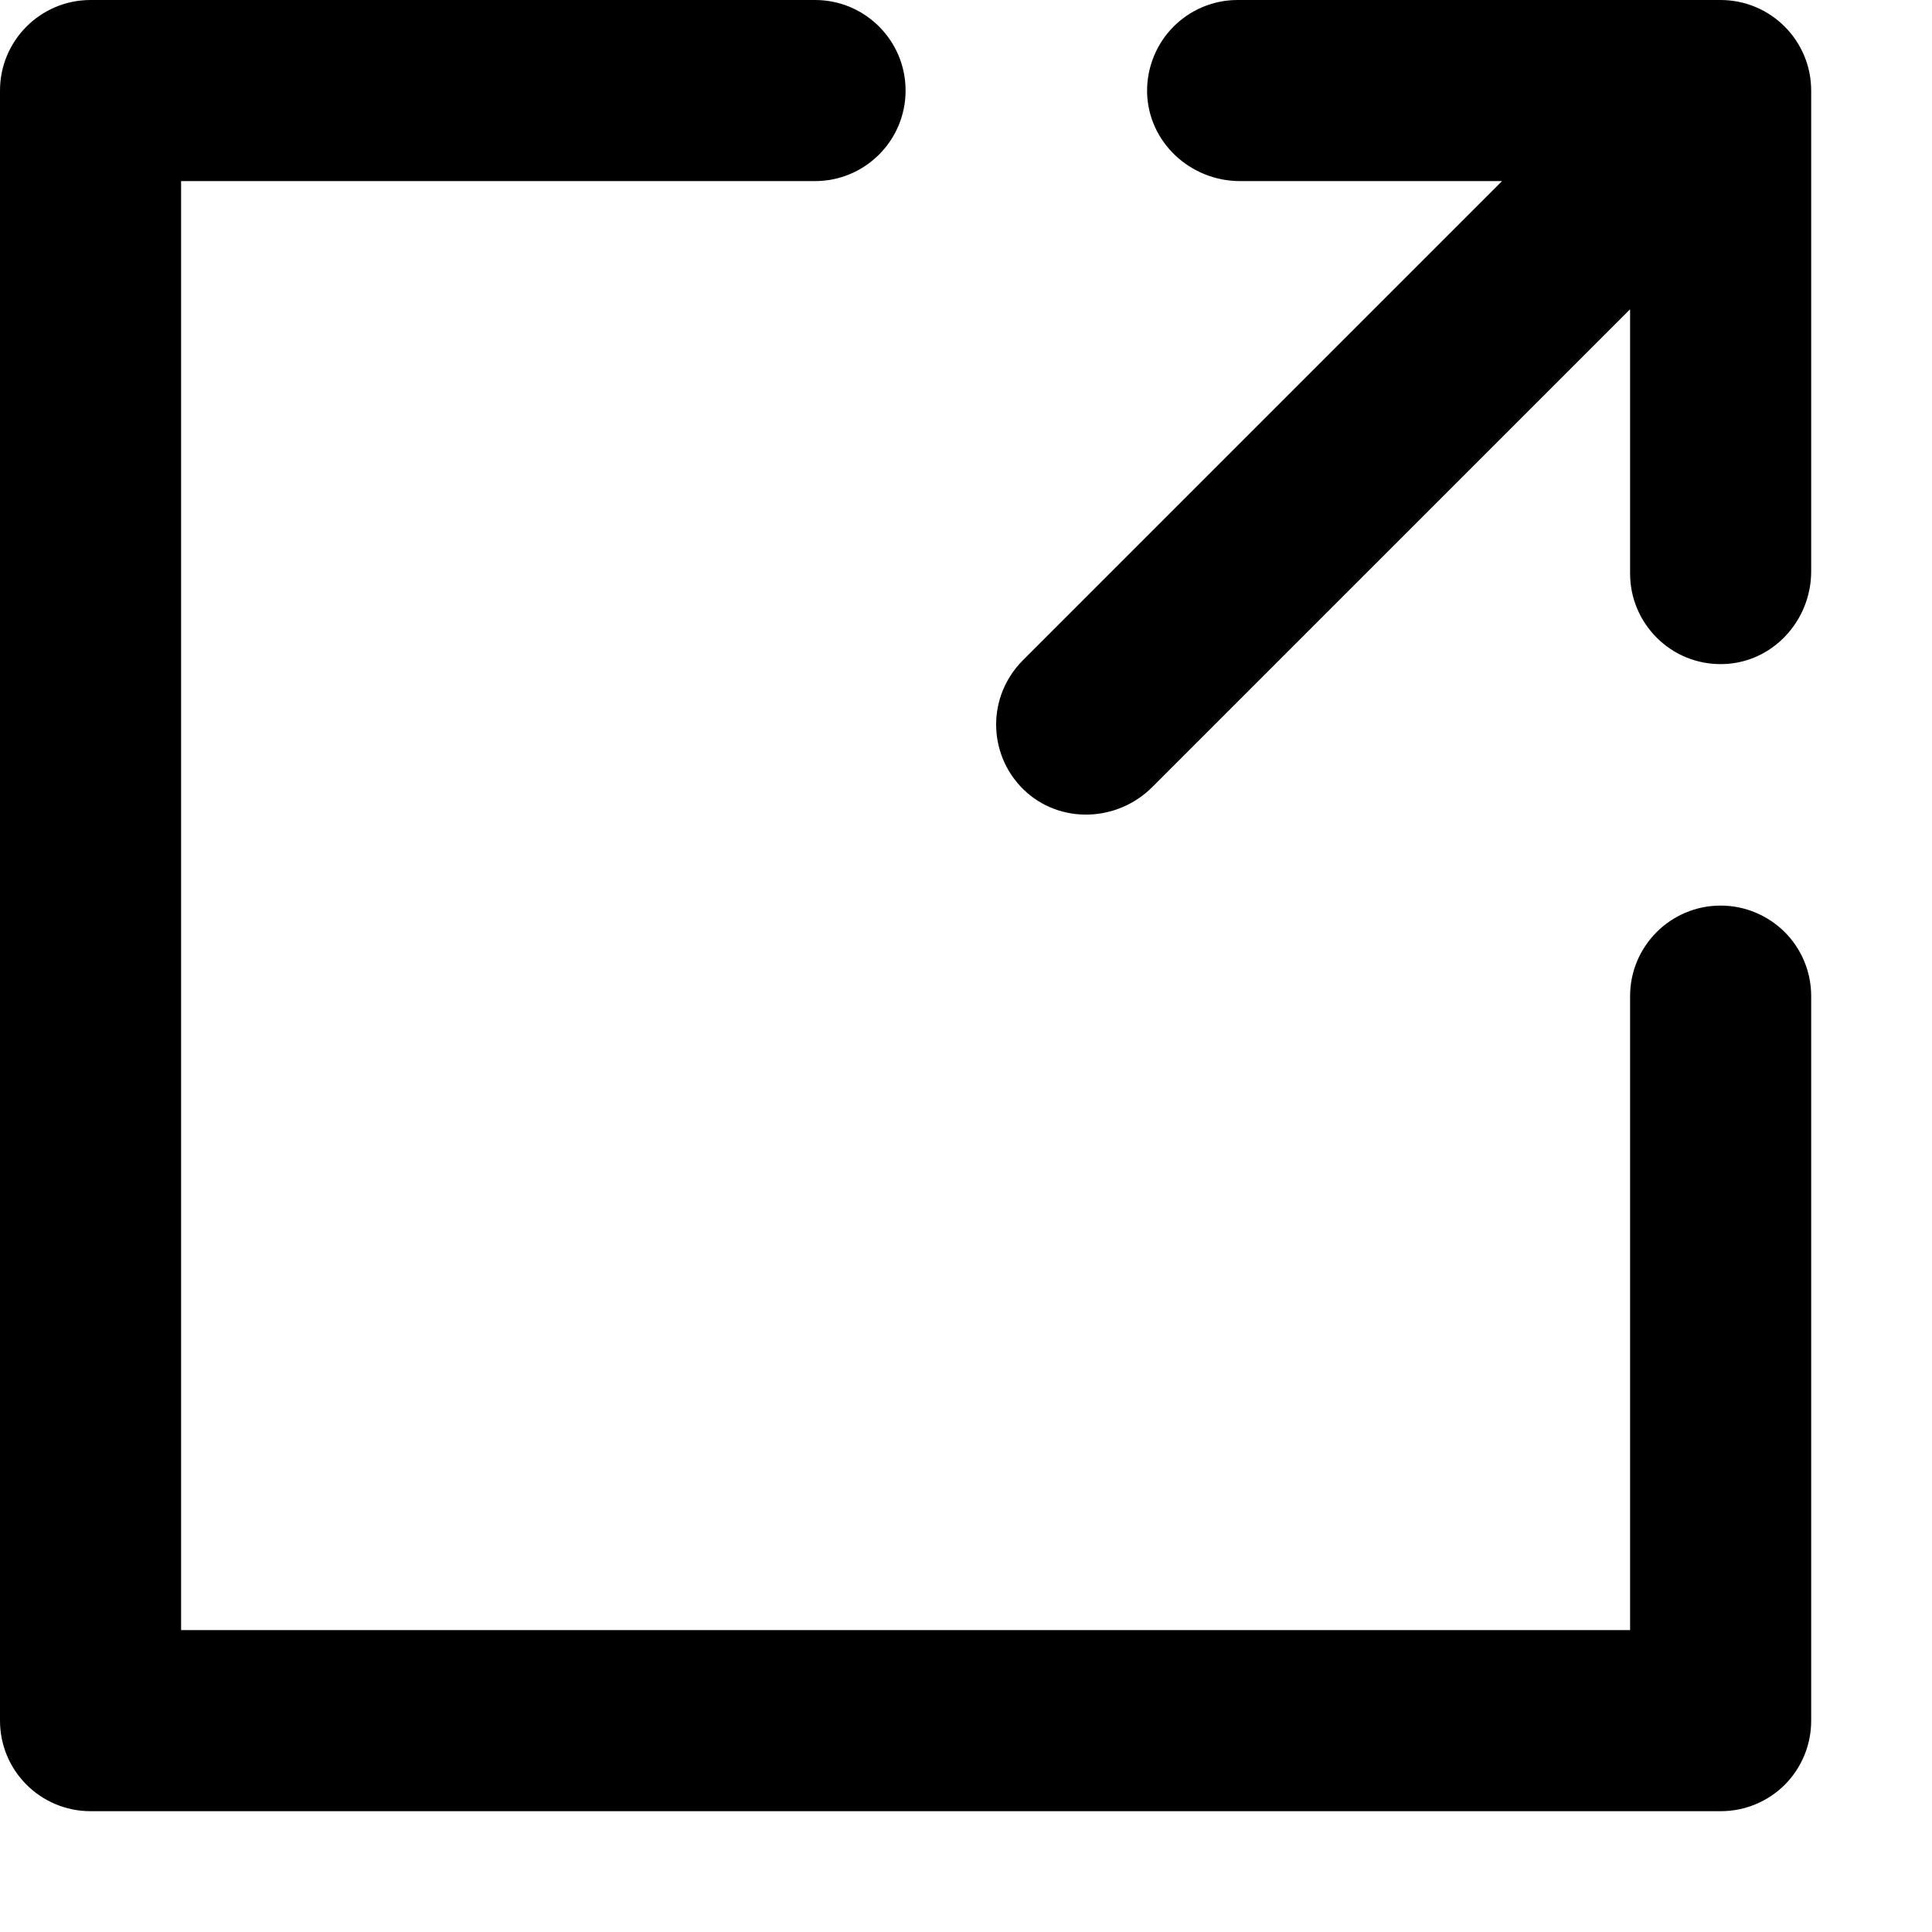 <svg width="15" height="15" viewBox="0 0 15 15" fill="none" xmlns="http://www.w3.org/2000/svg">
<path d="M11.659 1.406C11.66 1.406 11.661 1.408 11.66 1.408L7.94 5.128C7.803 5.266 7.734 5.446 7.734 5.625C7.734 5.808 7.805 5.991 7.946 6.129C8.224 6.4 8.672 6.385 8.946 6.111L12.654 2.403C12.655 2.402 12.656 2.402 12.656 2.403V4.453C12.656 4.647 12.735 4.823 12.862 4.95C12.992 5.081 13.174 5.16 13.373 5.156C13.759 5.149 14.062 4.822 14.062 4.436V0.704C14.062 0.315 13.747 0 13.358 0H9.609C9.415 0 9.239 0.079 9.112 0.206C8.982 0.336 8.903 0.518 8.906 0.717C8.914 1.103 9.241 1.406 9.627 1.406H11.659L11.659 1.406Z" fill="black"/>
<path d="M0.703 0C0.315 0 0 0.315 0 0.703V13.359C0 13.748 0.315 14.062 0.703 14.062H13.359C13.553 14.062 13.729 13.984 13.857 13.857C13.984 13.729 14.062 13.553 14.062 13.359V7.734C14.062 7.54 13.984 7.365 13.857 7.237C13.729 7.11 13.553 7.031 13.359 7.031C12.971 7.031 12.656 7.346 12.656 7.734V12.656H1.406V1.406H6.328C6.522 1.406 6.698 1.327 6.825 1.2C6.952 1.073 7.031 0.897 7.031 0.703C7.031 0.315 6.716 0 6.328 0H0.703C0.315 0 0 0.315 0 0.703L0.703 0Z" fill="black"/>
</svg>
